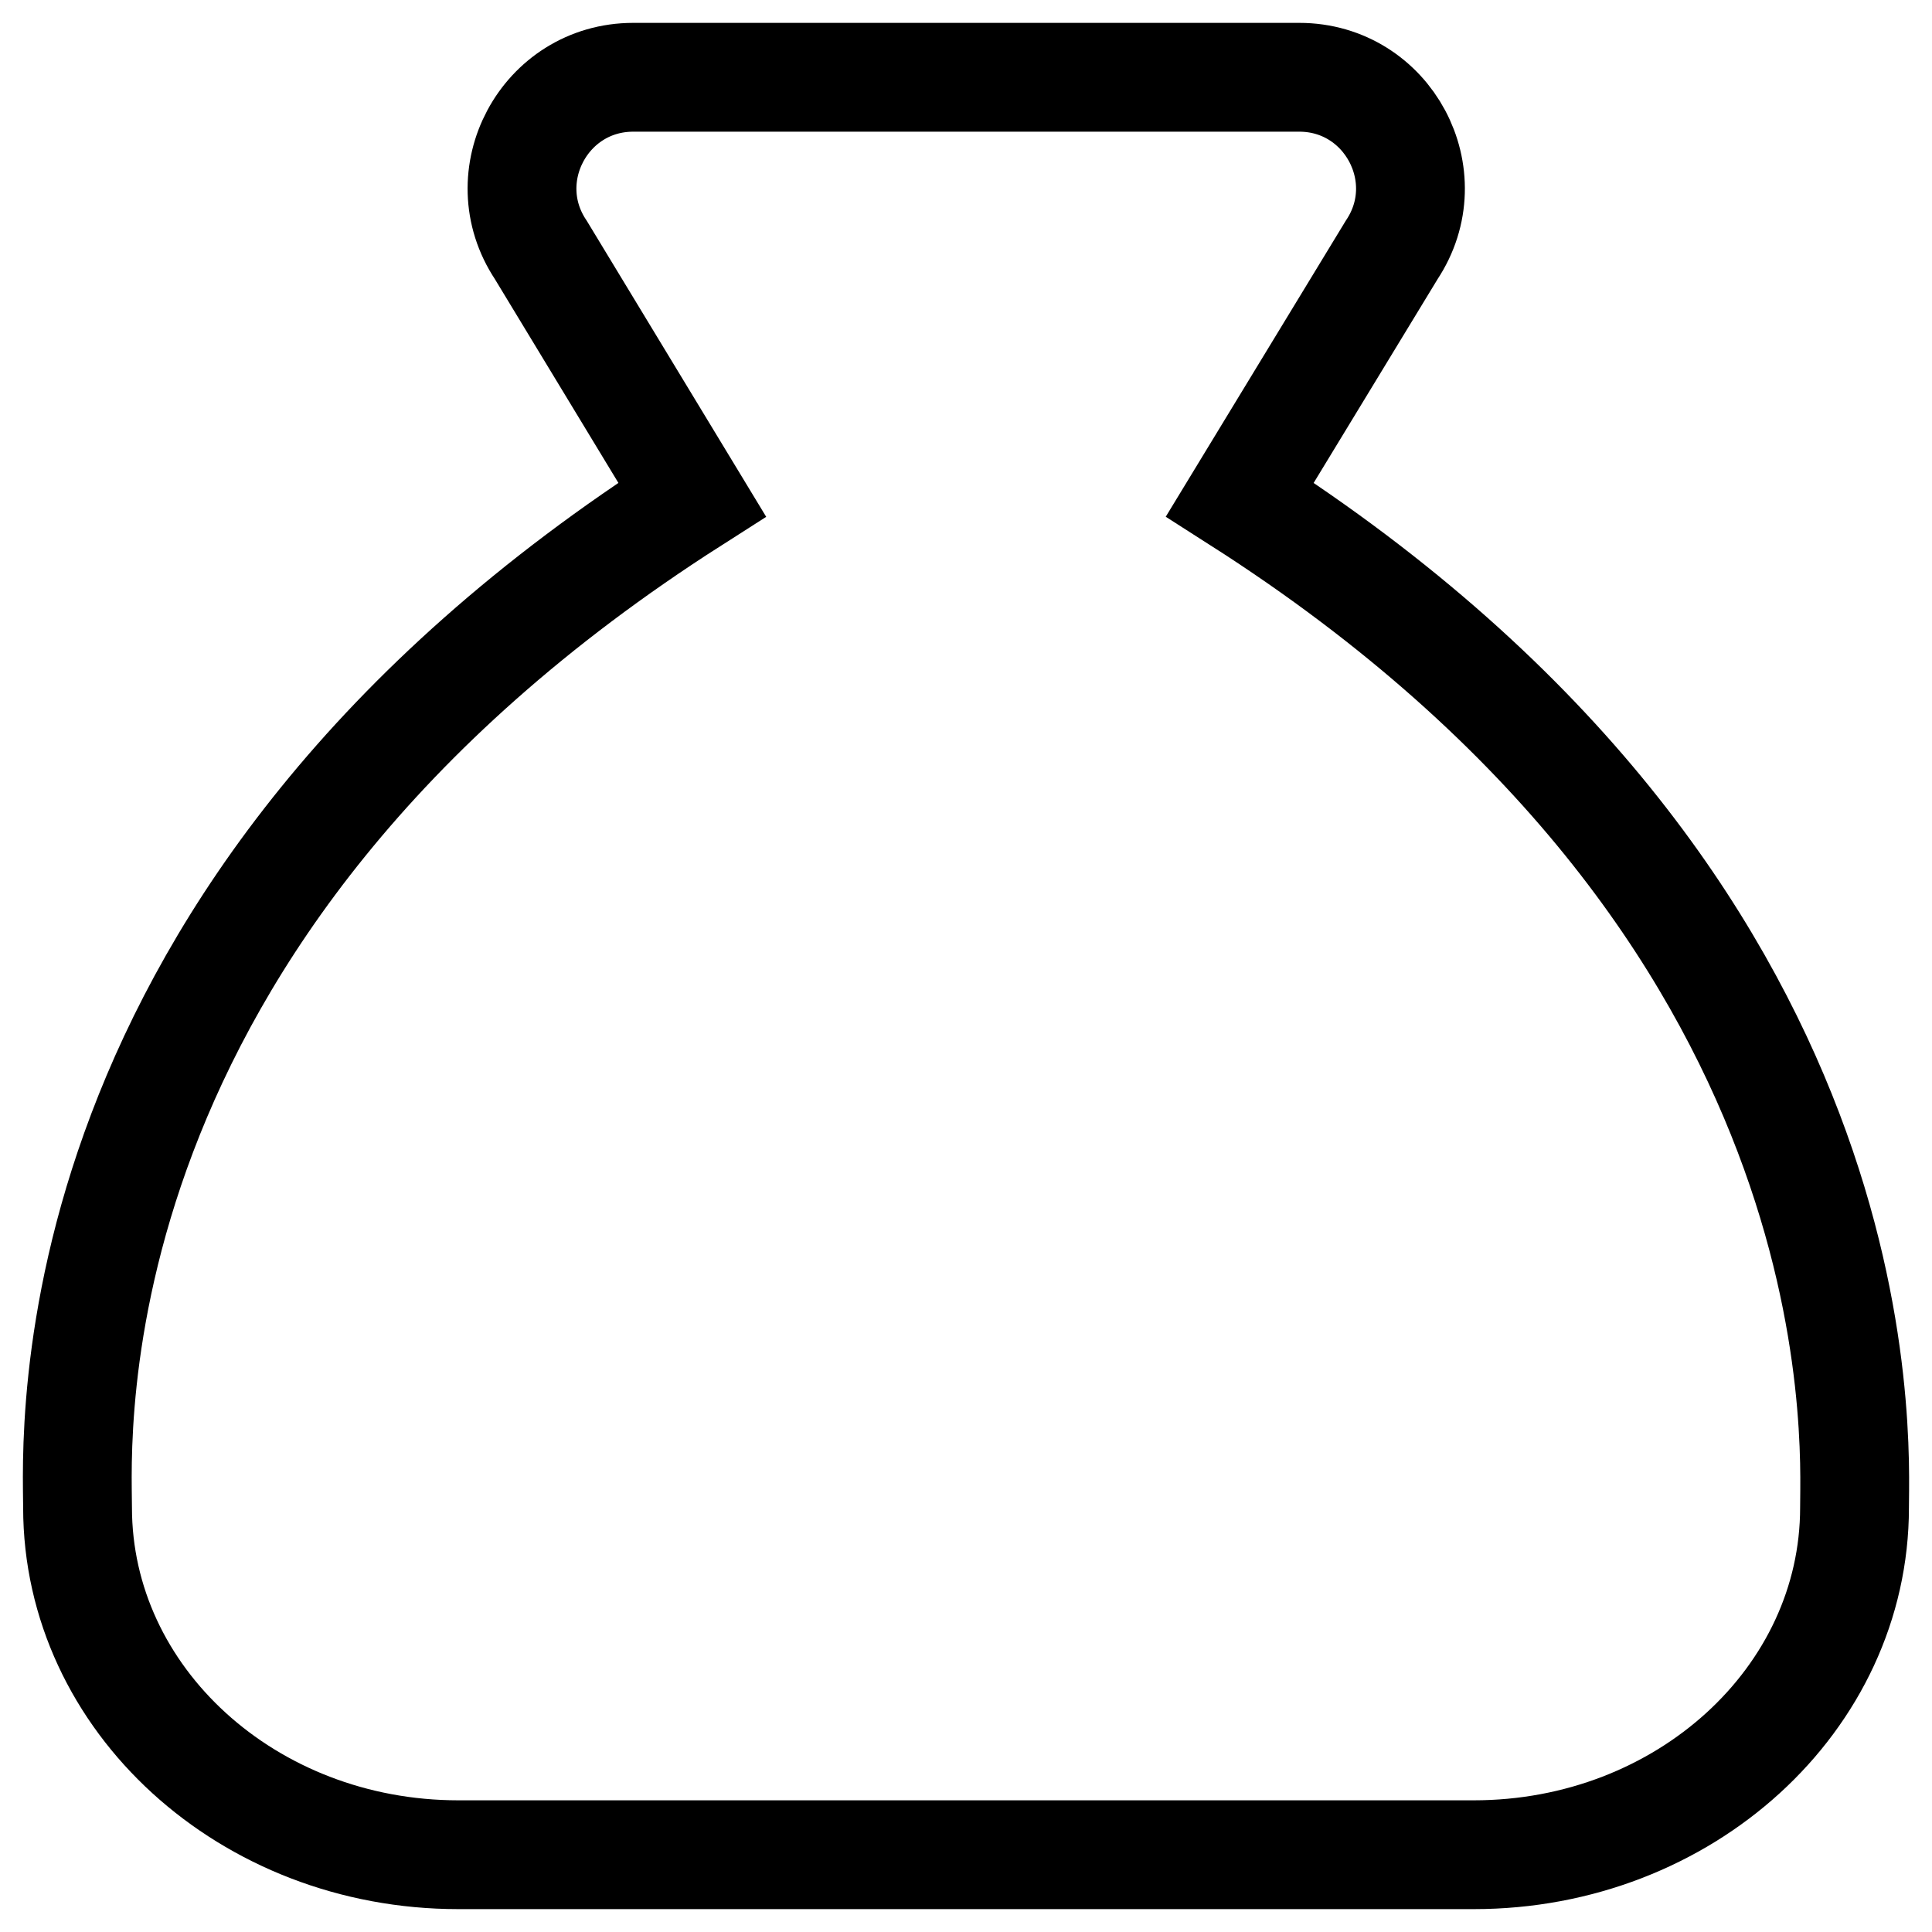 <?xml version="1.0" encoding="UTF-8"?>
<svg width="50px" height="50px" viewBox="0 0 50 50" version="1.1" xmlns="http://www.w3.org/2000/svg" xmlns:xlink="http://www.w3.org/1999/xlink">
    <title>staking</title>
    <g id="icons" stroke="none" stroke-width="1" fill="none" fill-rule="evenodd">
        <path d="M32.088,12.928 L36.016,6.469 C37.288,4.558 35.919,2 33.625,2 L16.388,2 C14.092,2 12.723,4.561 13.998,6.471 L17.912,12.929 C1.167,23.616 2.007,37.251 2.007,39.016 C2.007,43.978 6.419,48 11.861,48 L38.141,48 C43.584,48 47.995,43.978 47.995,39.016 C47.995,37.283 48.739,23.562 32.088,12.928 Z" id="staking" stroke="#000000" stroke-width="2.816" fill-rule="nonzero"></path>
    </g>
</svg>